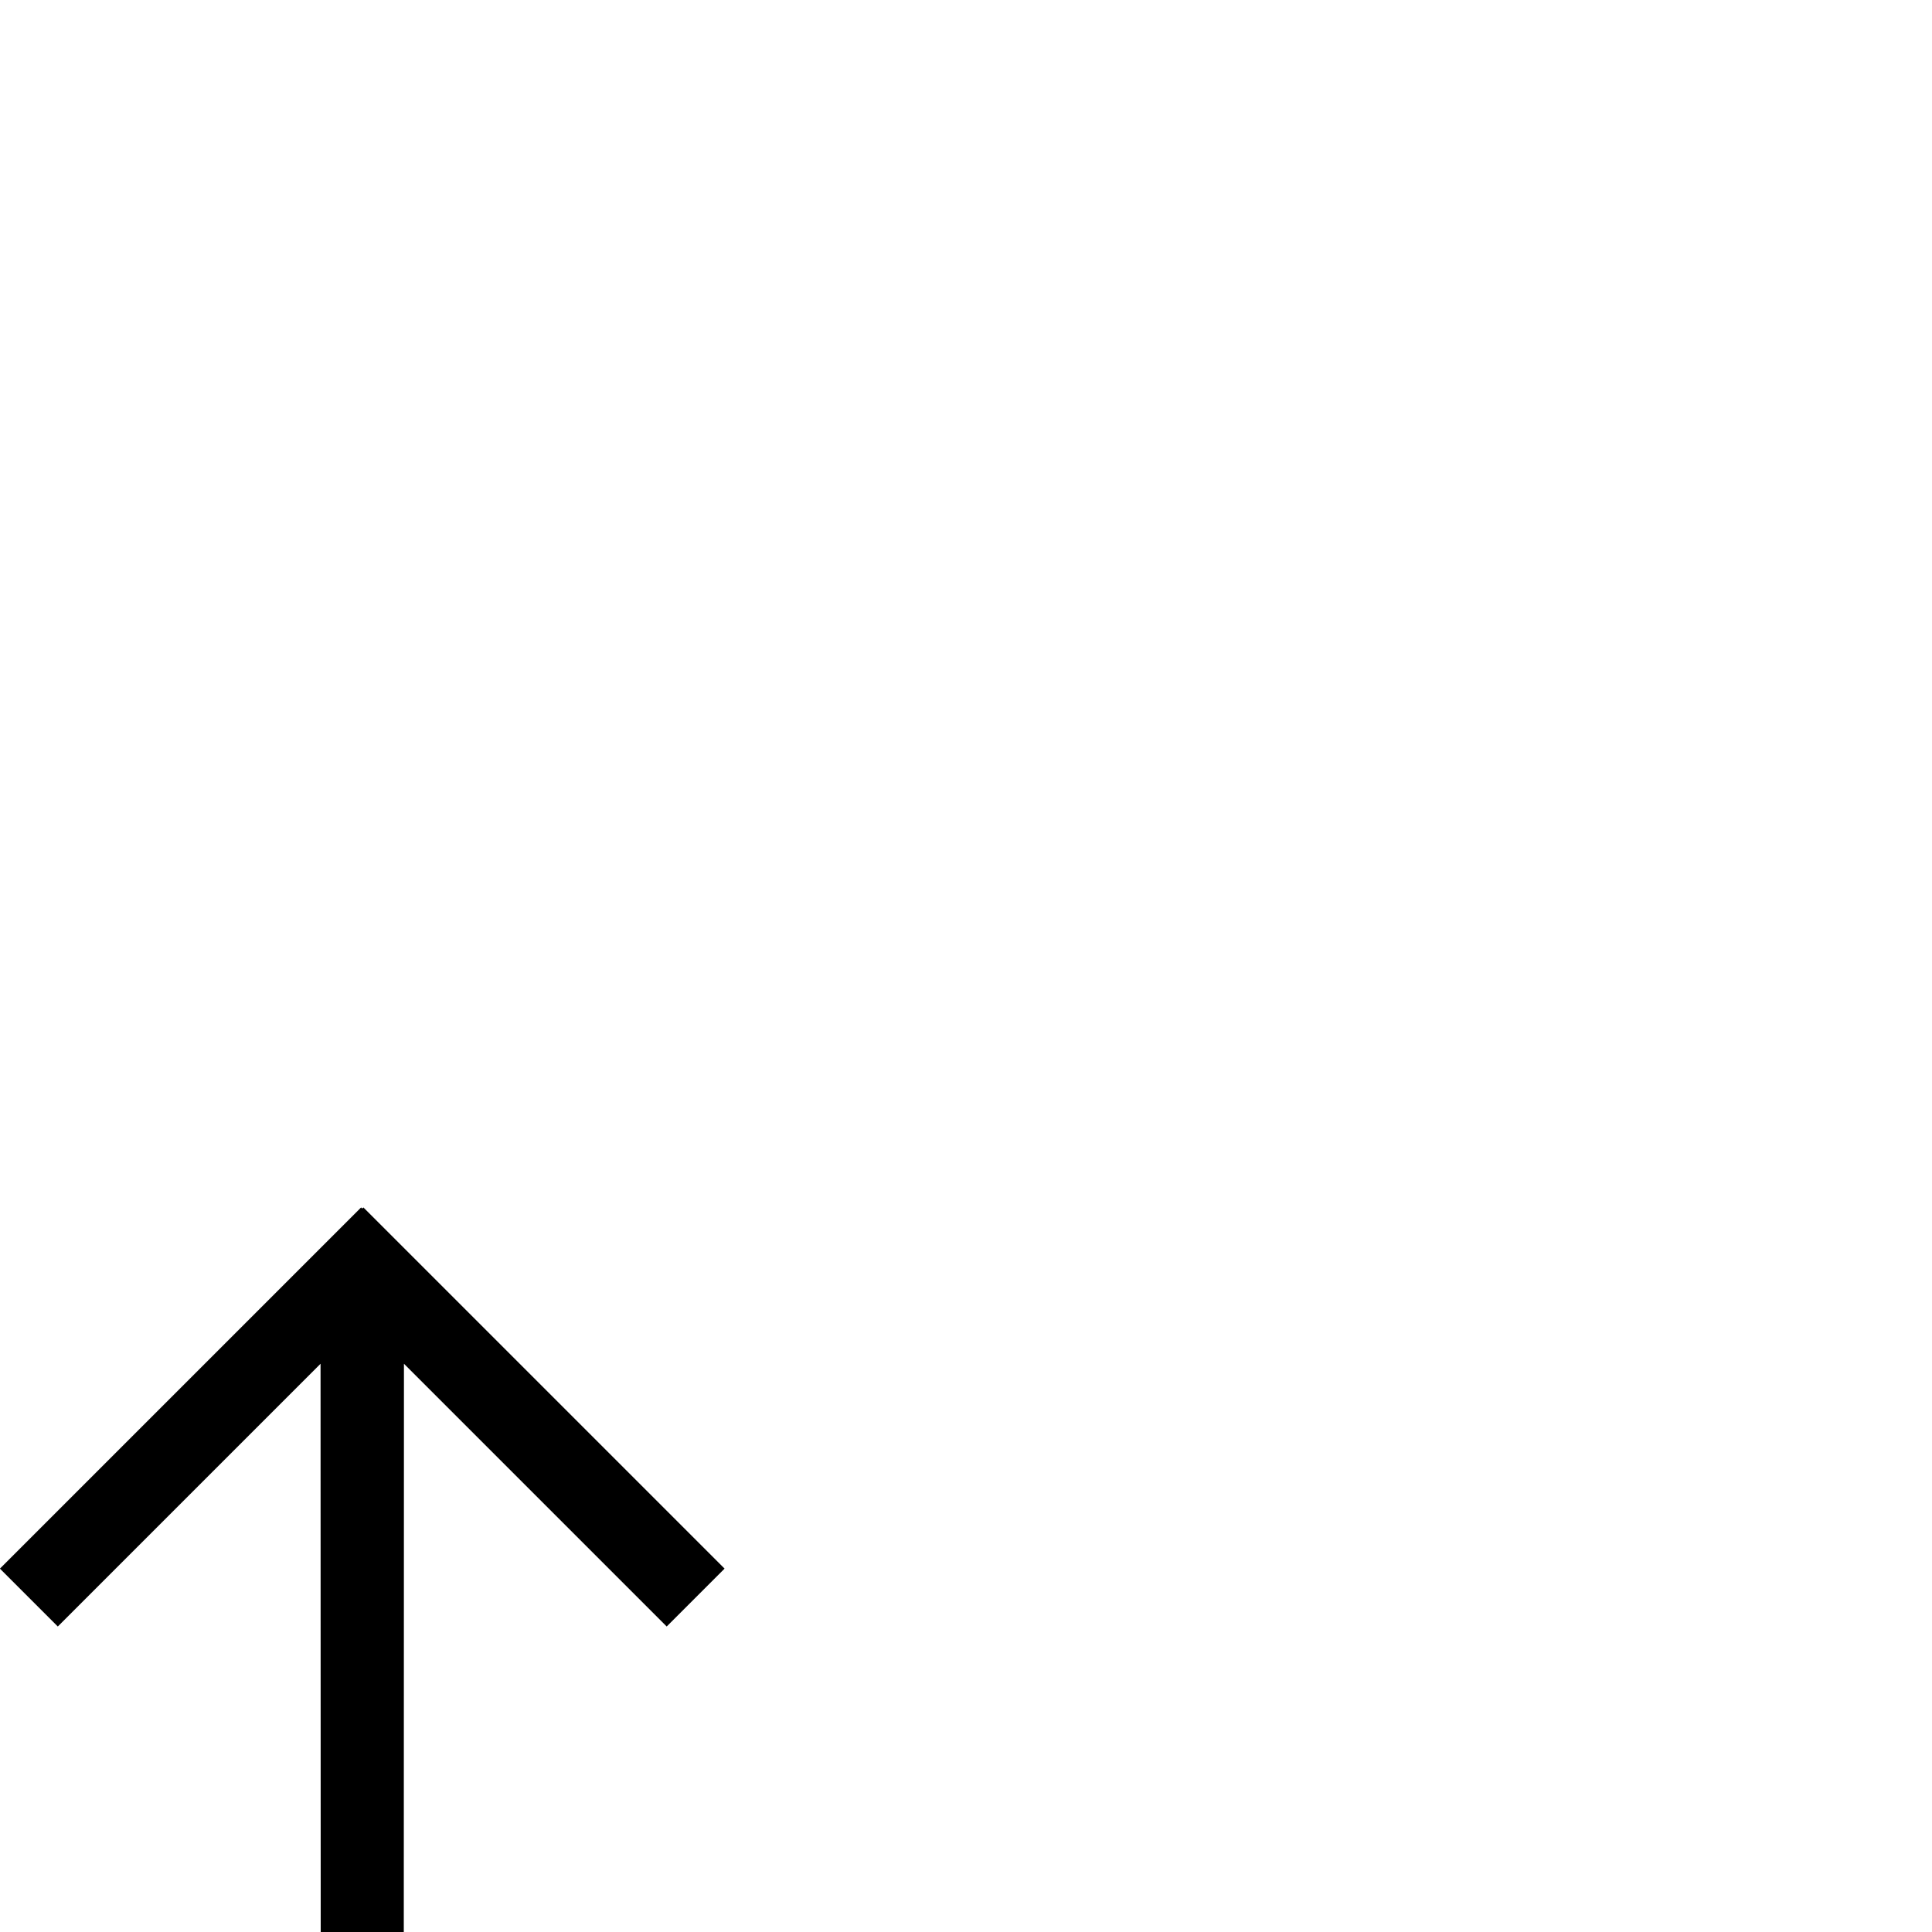 <svg id="svg6" height="24" version="1.1" viewBox="0 0 24 24" width="24" xmlns="http://www.w3.org/2000/svg"><path id="rect824" d="m3.984 24-.002-7.059-3.264 3.264-.719-.719 3.768-3.768.719-.719.014.014.014-.014.719.719 3.768 3.768-.719.719-3.264-3.264-.002 7.059h-.516z" fill="#000000" fill-opacity="1" opacity="1"/></svg>